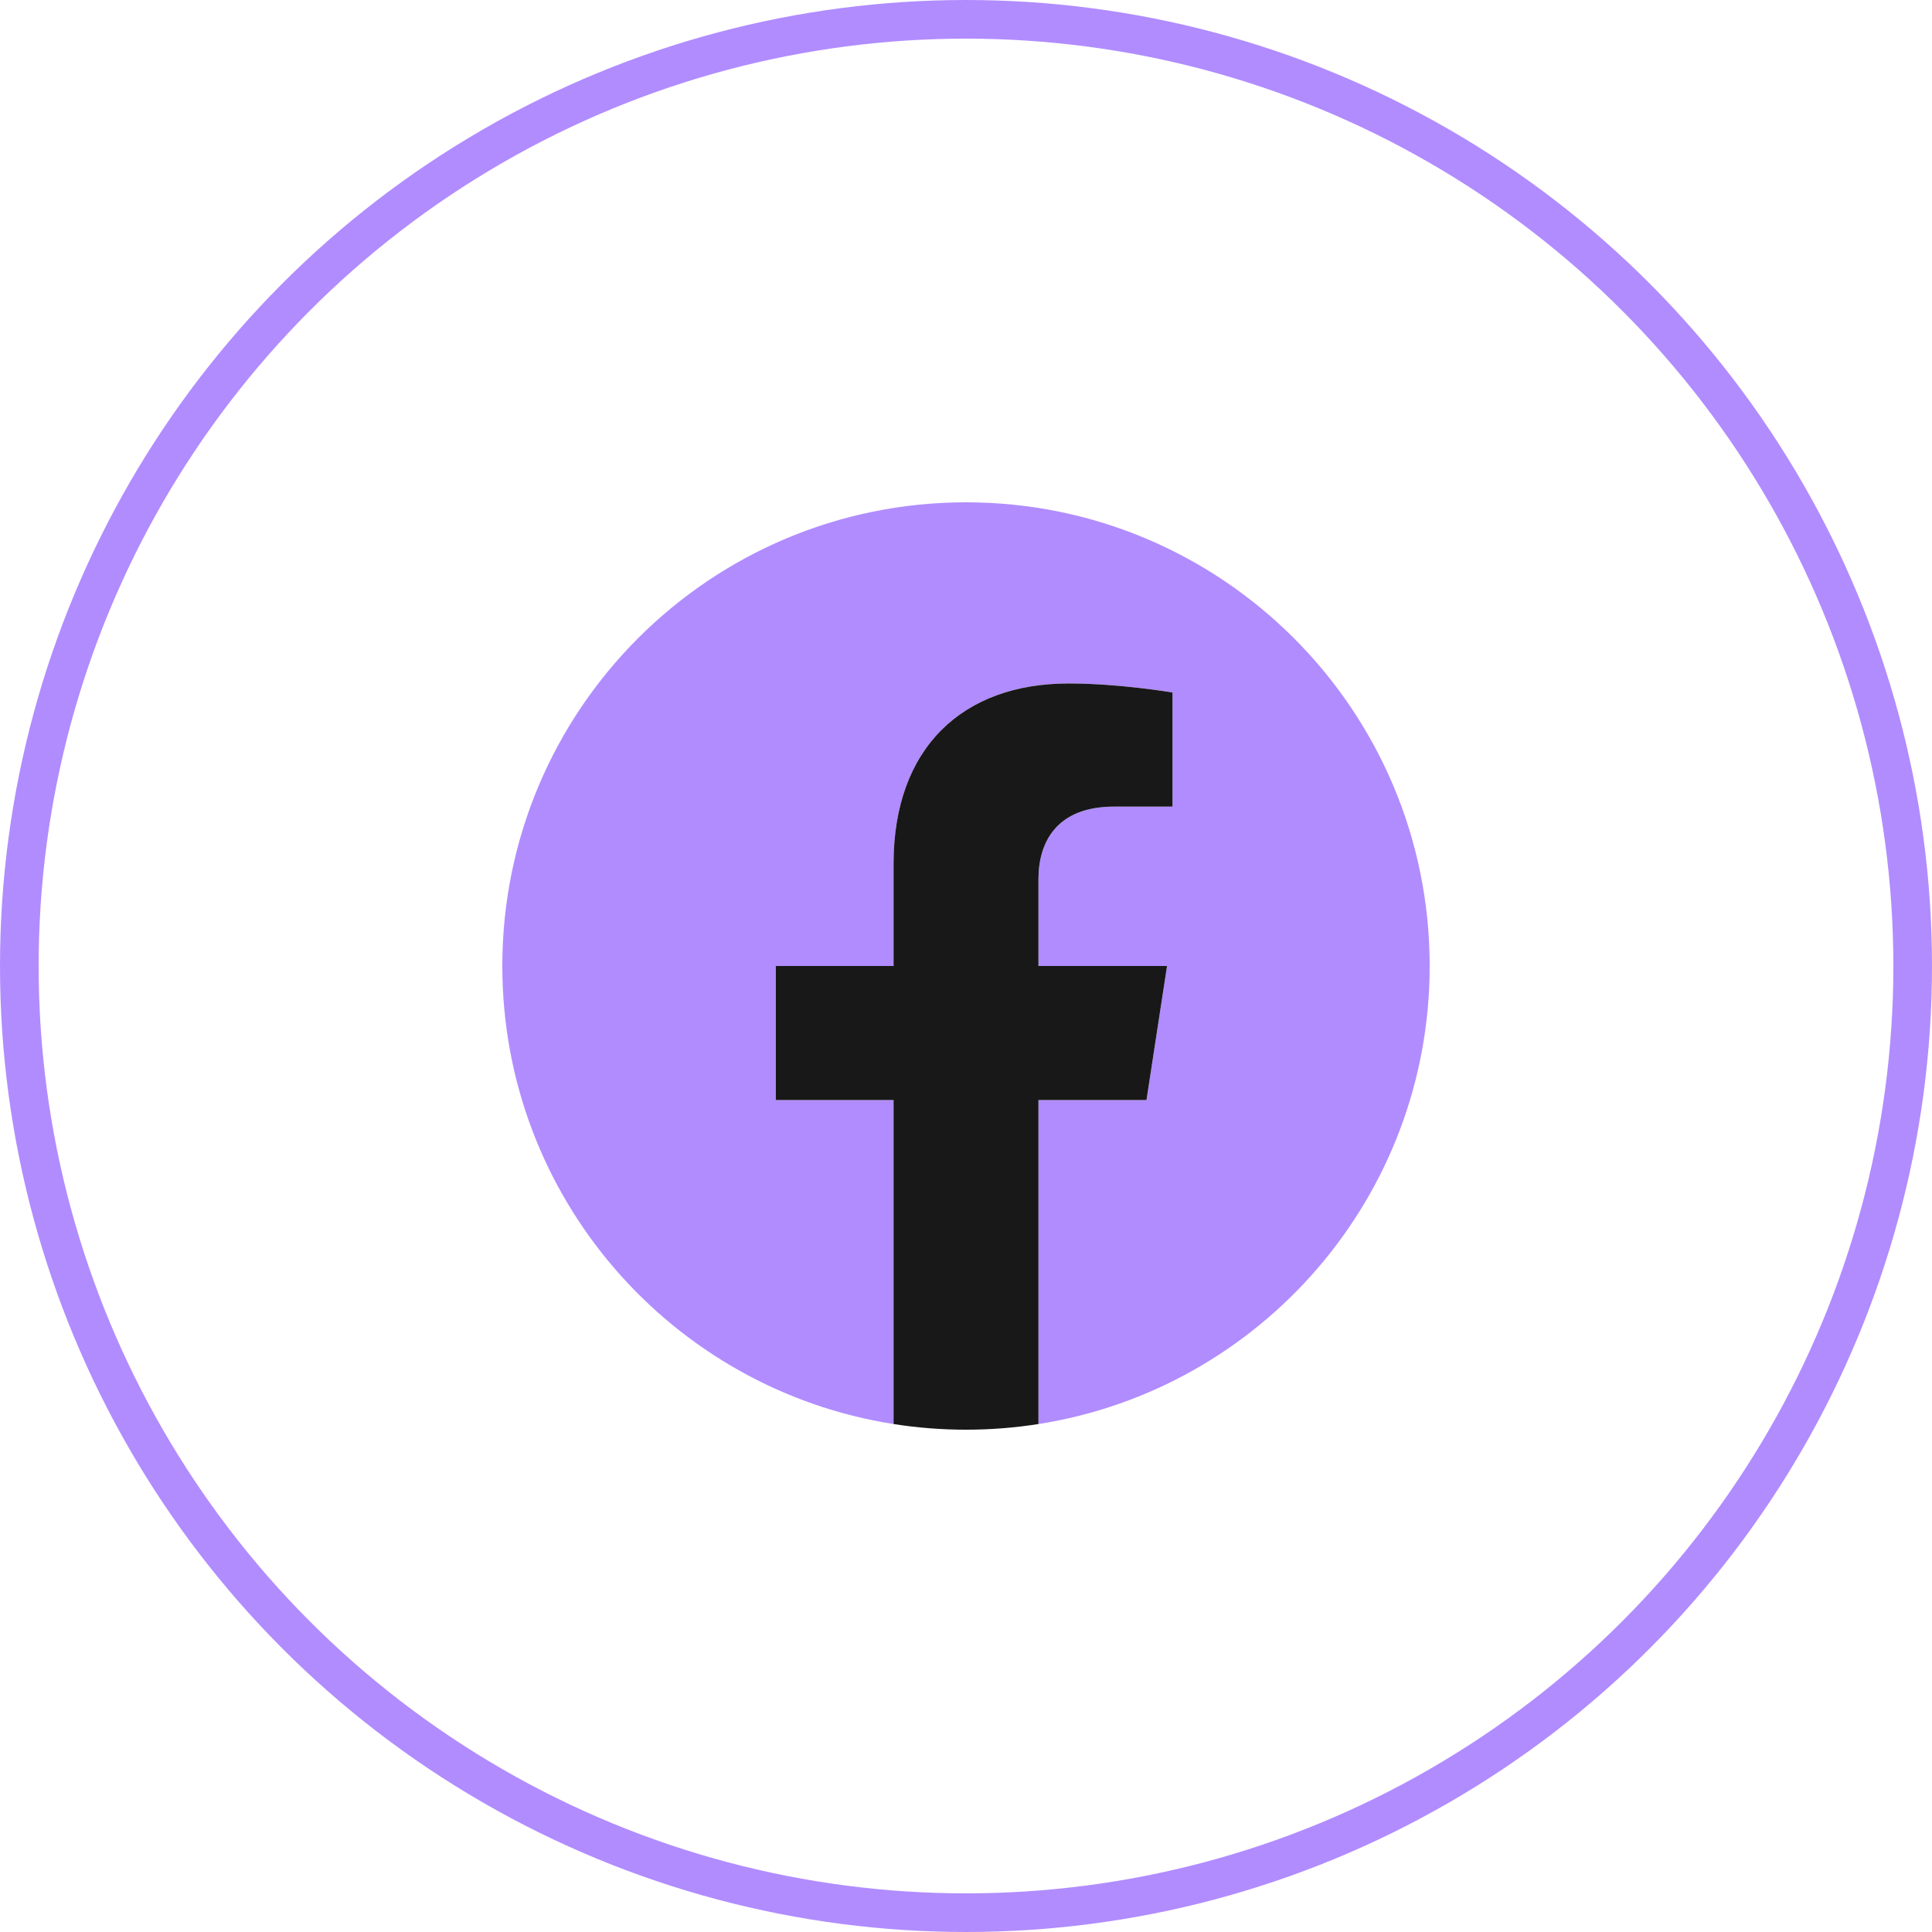 <svg width="50" height="50" viewBox="0 0 50 50" fill="none" xmlns="http://www.w3.org/2000/svg">
<circle cx="25" cy="25" r="24.5" stroke="#B18CFF"/>
<g clip-path="url(#clip0_6_720)">
<path d="M37 25C37 18.373 31.627 13 25 13C18.373 13 13 18.373 13 25C13 30.989 17.388 35.954 23.125 36.854V28.469H20.078V25H23.125V22.356C23.125 19.349 24.917 17.688 27.658 17.688C28.97 17.688 30.344 17.922 30.344 17.922V20.875H28.831C27.34 20.875 26.875 21.8 26.875 22.75V25H30.203L29.671 28.469H26.875V36.854C32.612 35.954 37 30.989 37 25Z" fill="#B18CFF"/>
<path d="M29.671 28.469L30.203 25H26.875V22.75C26.875 21.801 27.34 20.875 28.831 20.875H30.344V17.922C30.344 17.922 28.971 17.688 27.658 17.688C24.917 17.688 23.125 19.349 23.125 22.356V25H20.078V28.469H23.125V36.854C24.367 37.049 25.633 37.049 26.875 36.854V28.469H29.671Z" fill="#181818"/>
</g>
<defs>
<clipPath id="clip0_6_720">
<rect width="24" height="24" fill="white" transform="translate(13 13)"/>
</clipPath>
</defs>
</svg>
